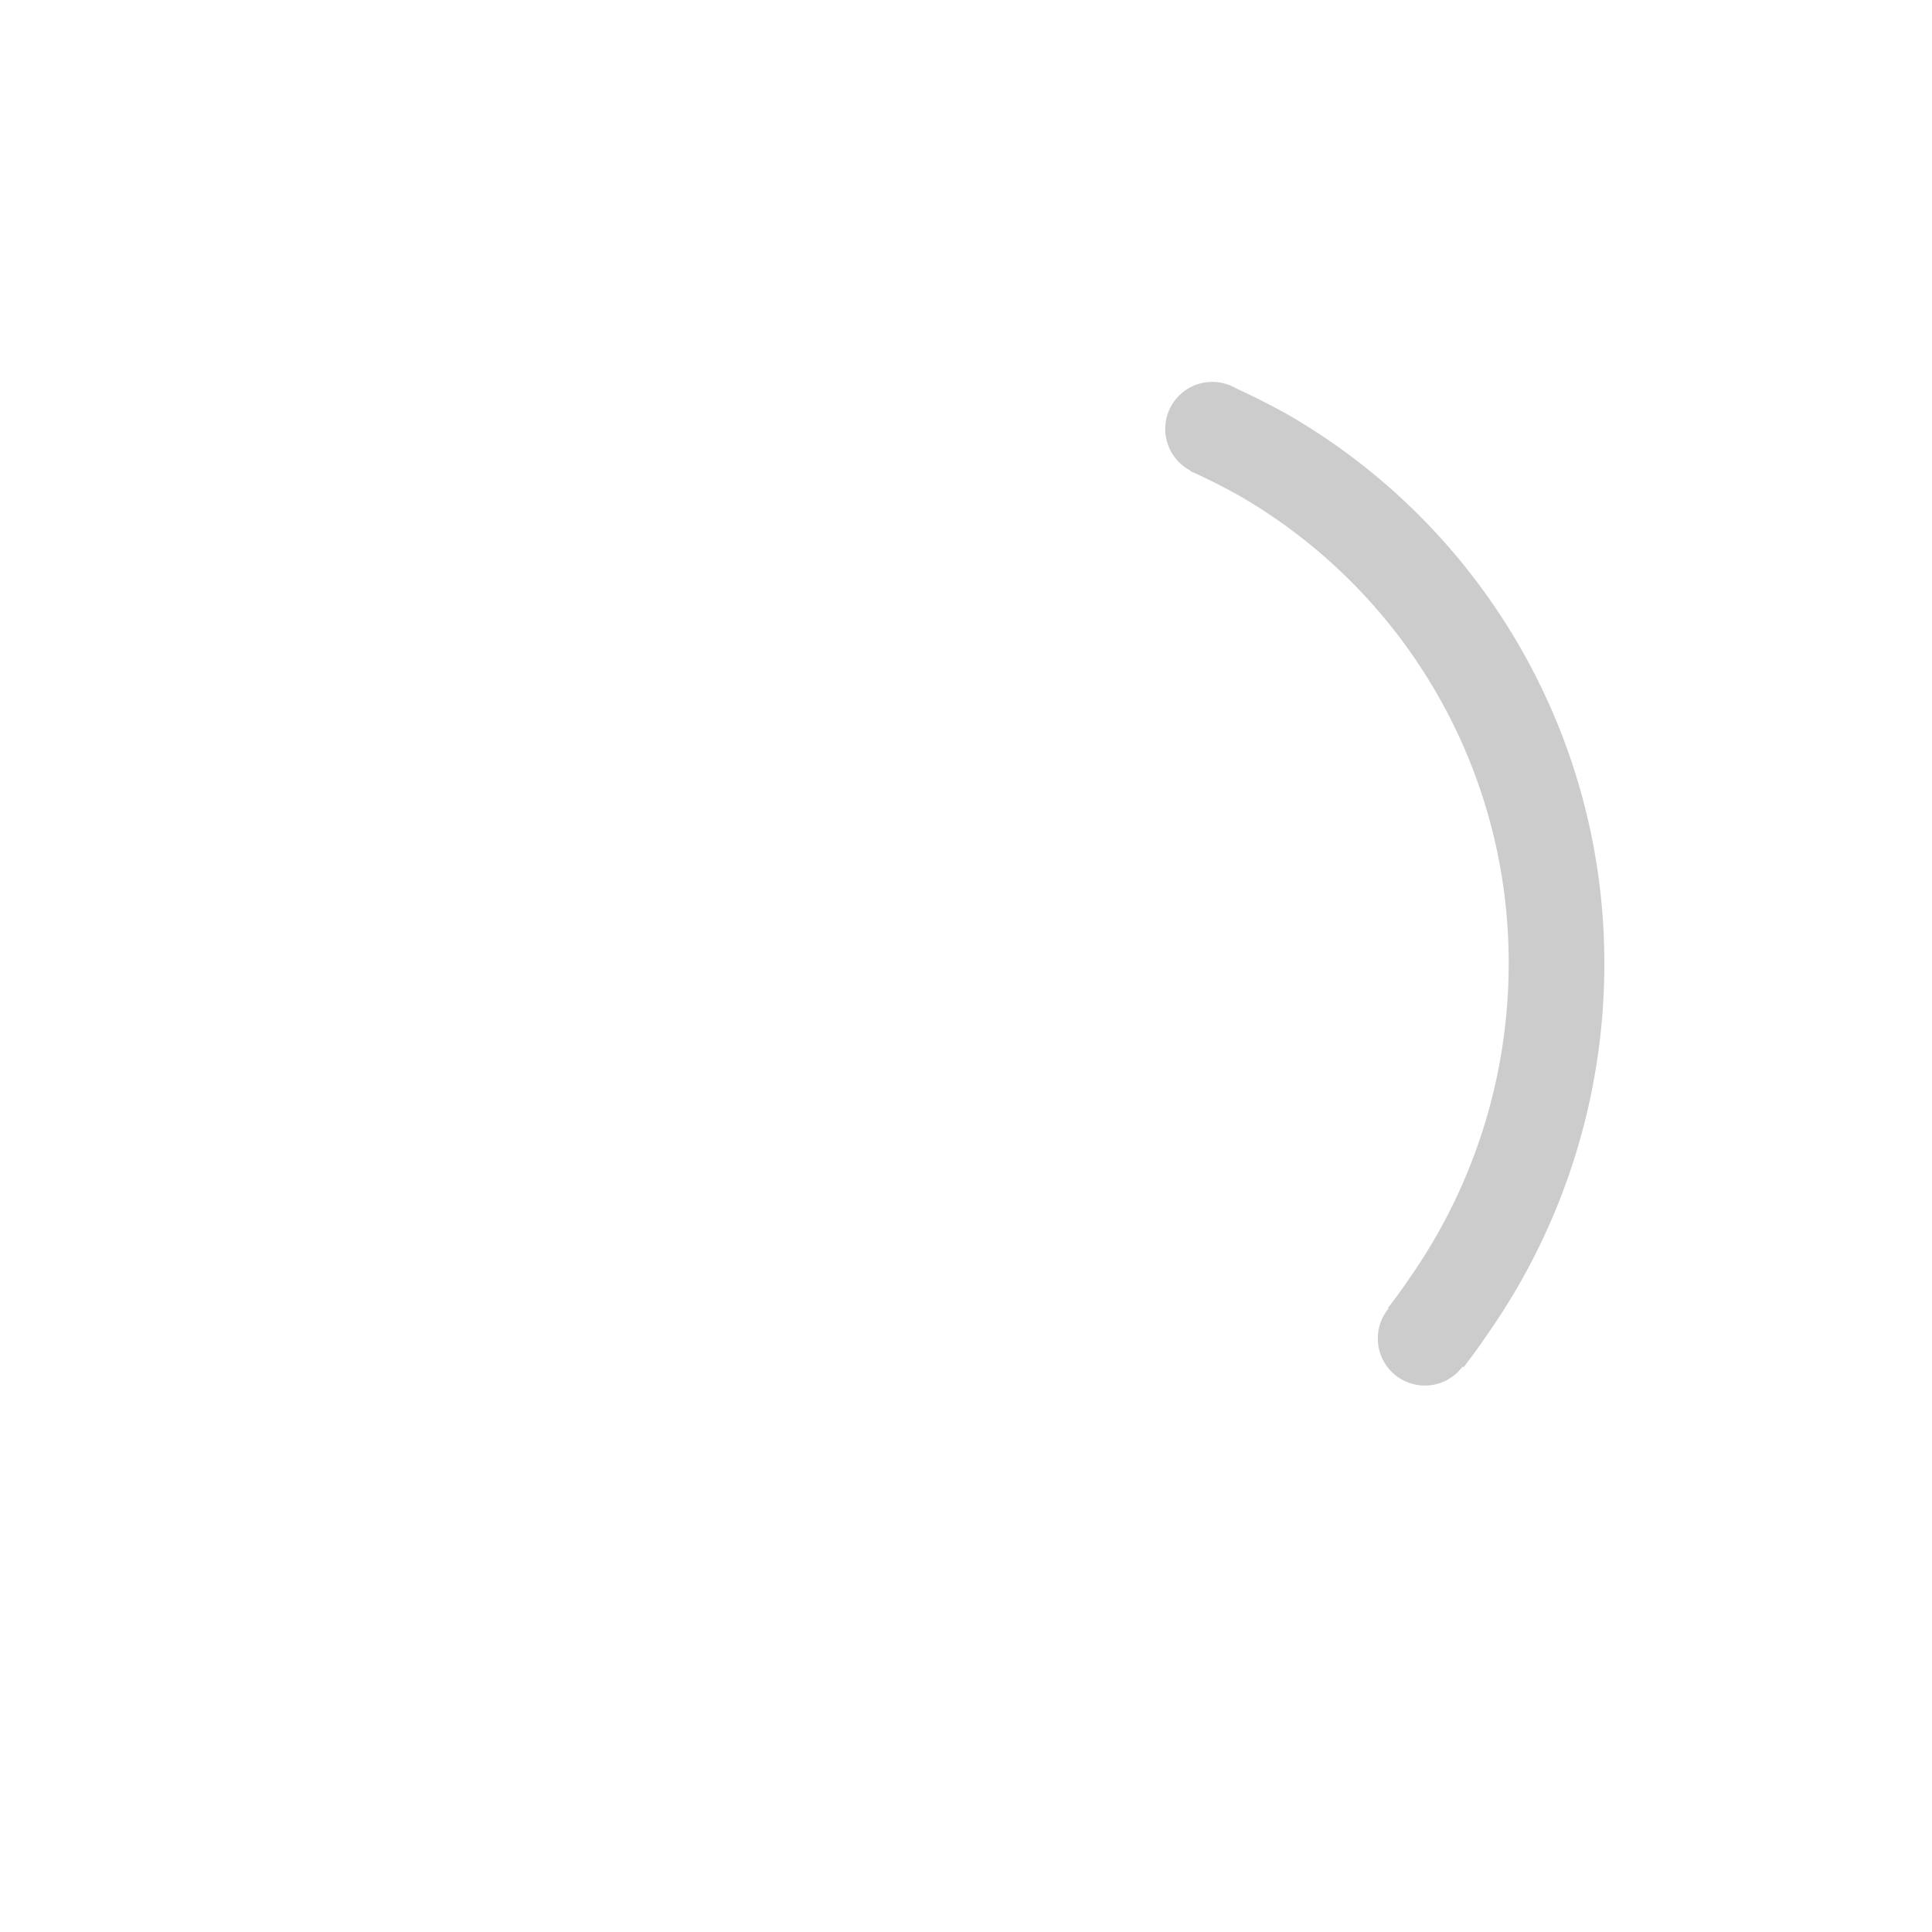 <svg xmlns="http://www.w3.org/2000/svg" xmlns:xlink="http://www.w3.org/1999/xlink" width="38" height="38" viewBox="0 0 38 38">
  <defs>
    <clipPath id="clip-画板_2">
      <rect width="38" height="38"/>
    </clipPath>
  </defs>
  <g id="画板_2" data-name="画板 – 2" clip-path="url(#clip-画板_2)">
    <path id="联合_91" data-name="联合 91" d="M3.9,19.325a.921.921,0,0,1,.211-.588L4.1,18.725c.14-.18.278-.369.408-.563a10.789,10.789,0,0,0,1.966-6.18A10.6,10.6,0,0,0,1.133,2.726C.825,2.558.515,2.4.211,2.265l0-.011A.925.925,0,1,1,1.109.637c.328.151.655.316.977.492A12.448,12.448,0,0,1,8.355,12a12.67,12.67,0,0,1-2.309,7.258c-.143.214-.3.428-.459.635h0l-.019-.015A.925.925,0,0,1,3.9,19.325Z" transform="translate(23.2 7)" fill="#ccc"/>
  </g>
</svg>
